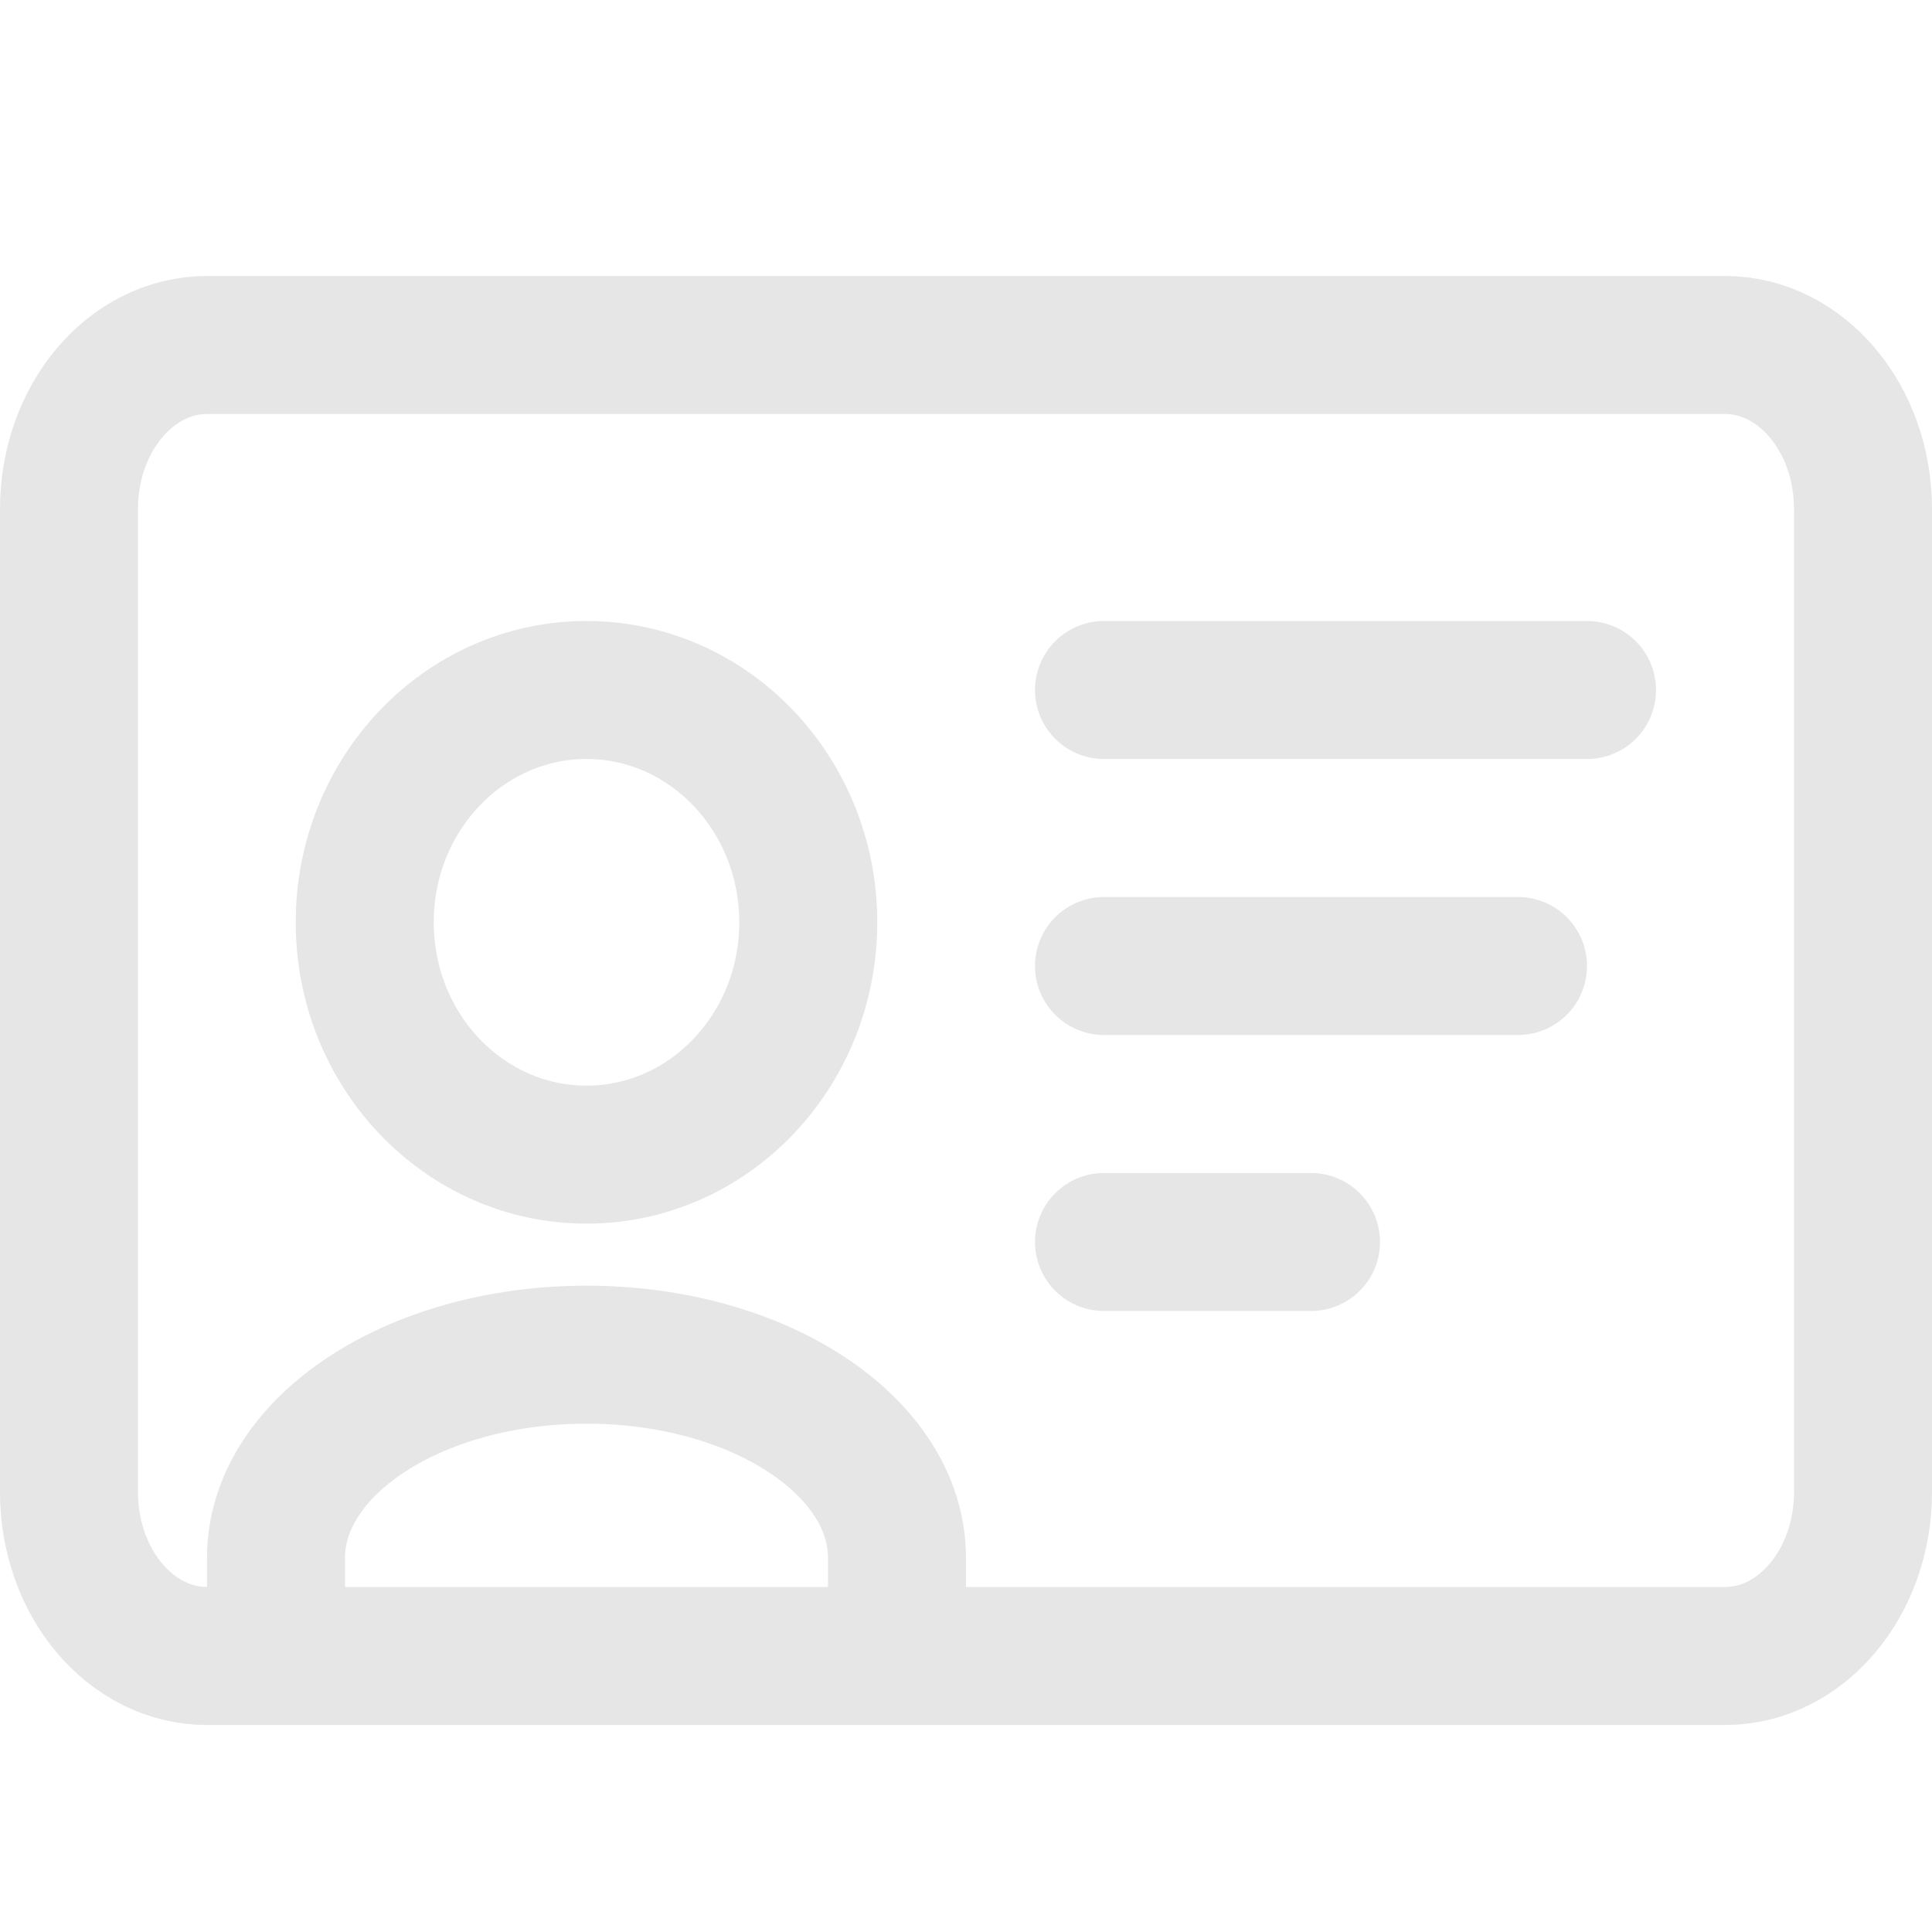 <svg width="28" height="28" viewBox="0 0 28 28" fill="none" xmlns="http://www.w3.org/2000/svg">
<path d="M4 23L4 22.579C4 20.952 6.015 19.633 8.5 19.633C10.985 19.633 13 20.952 13 22.579L13 23M23 10L21.6 10L16 10M19 18L18.4 18L16 18M22 14L20.8 14L16 14M3 24L25 24C26.105 24 27 22.937 27 21.625L27 7.375C27 6.063 26.105 5 25 5L3 5C1.895 5 1 6.063 1 7.375L1 21.625C1 22.937 1.895 24 3 24ZM8.5 16.734C10.275 16.734 11.714 15.226 11.714 13.367C11.714 11.508 10.275 10 8.5 10C6.725 10 5.286 11.508 5.286 13.367C5.286 15.226 6.725 16.734 8.5 16.734Z" stroke="#E6E6E6" stroke-width="2" stroke-linecap="round" stroke-linejoin="round"/>
</svg>
